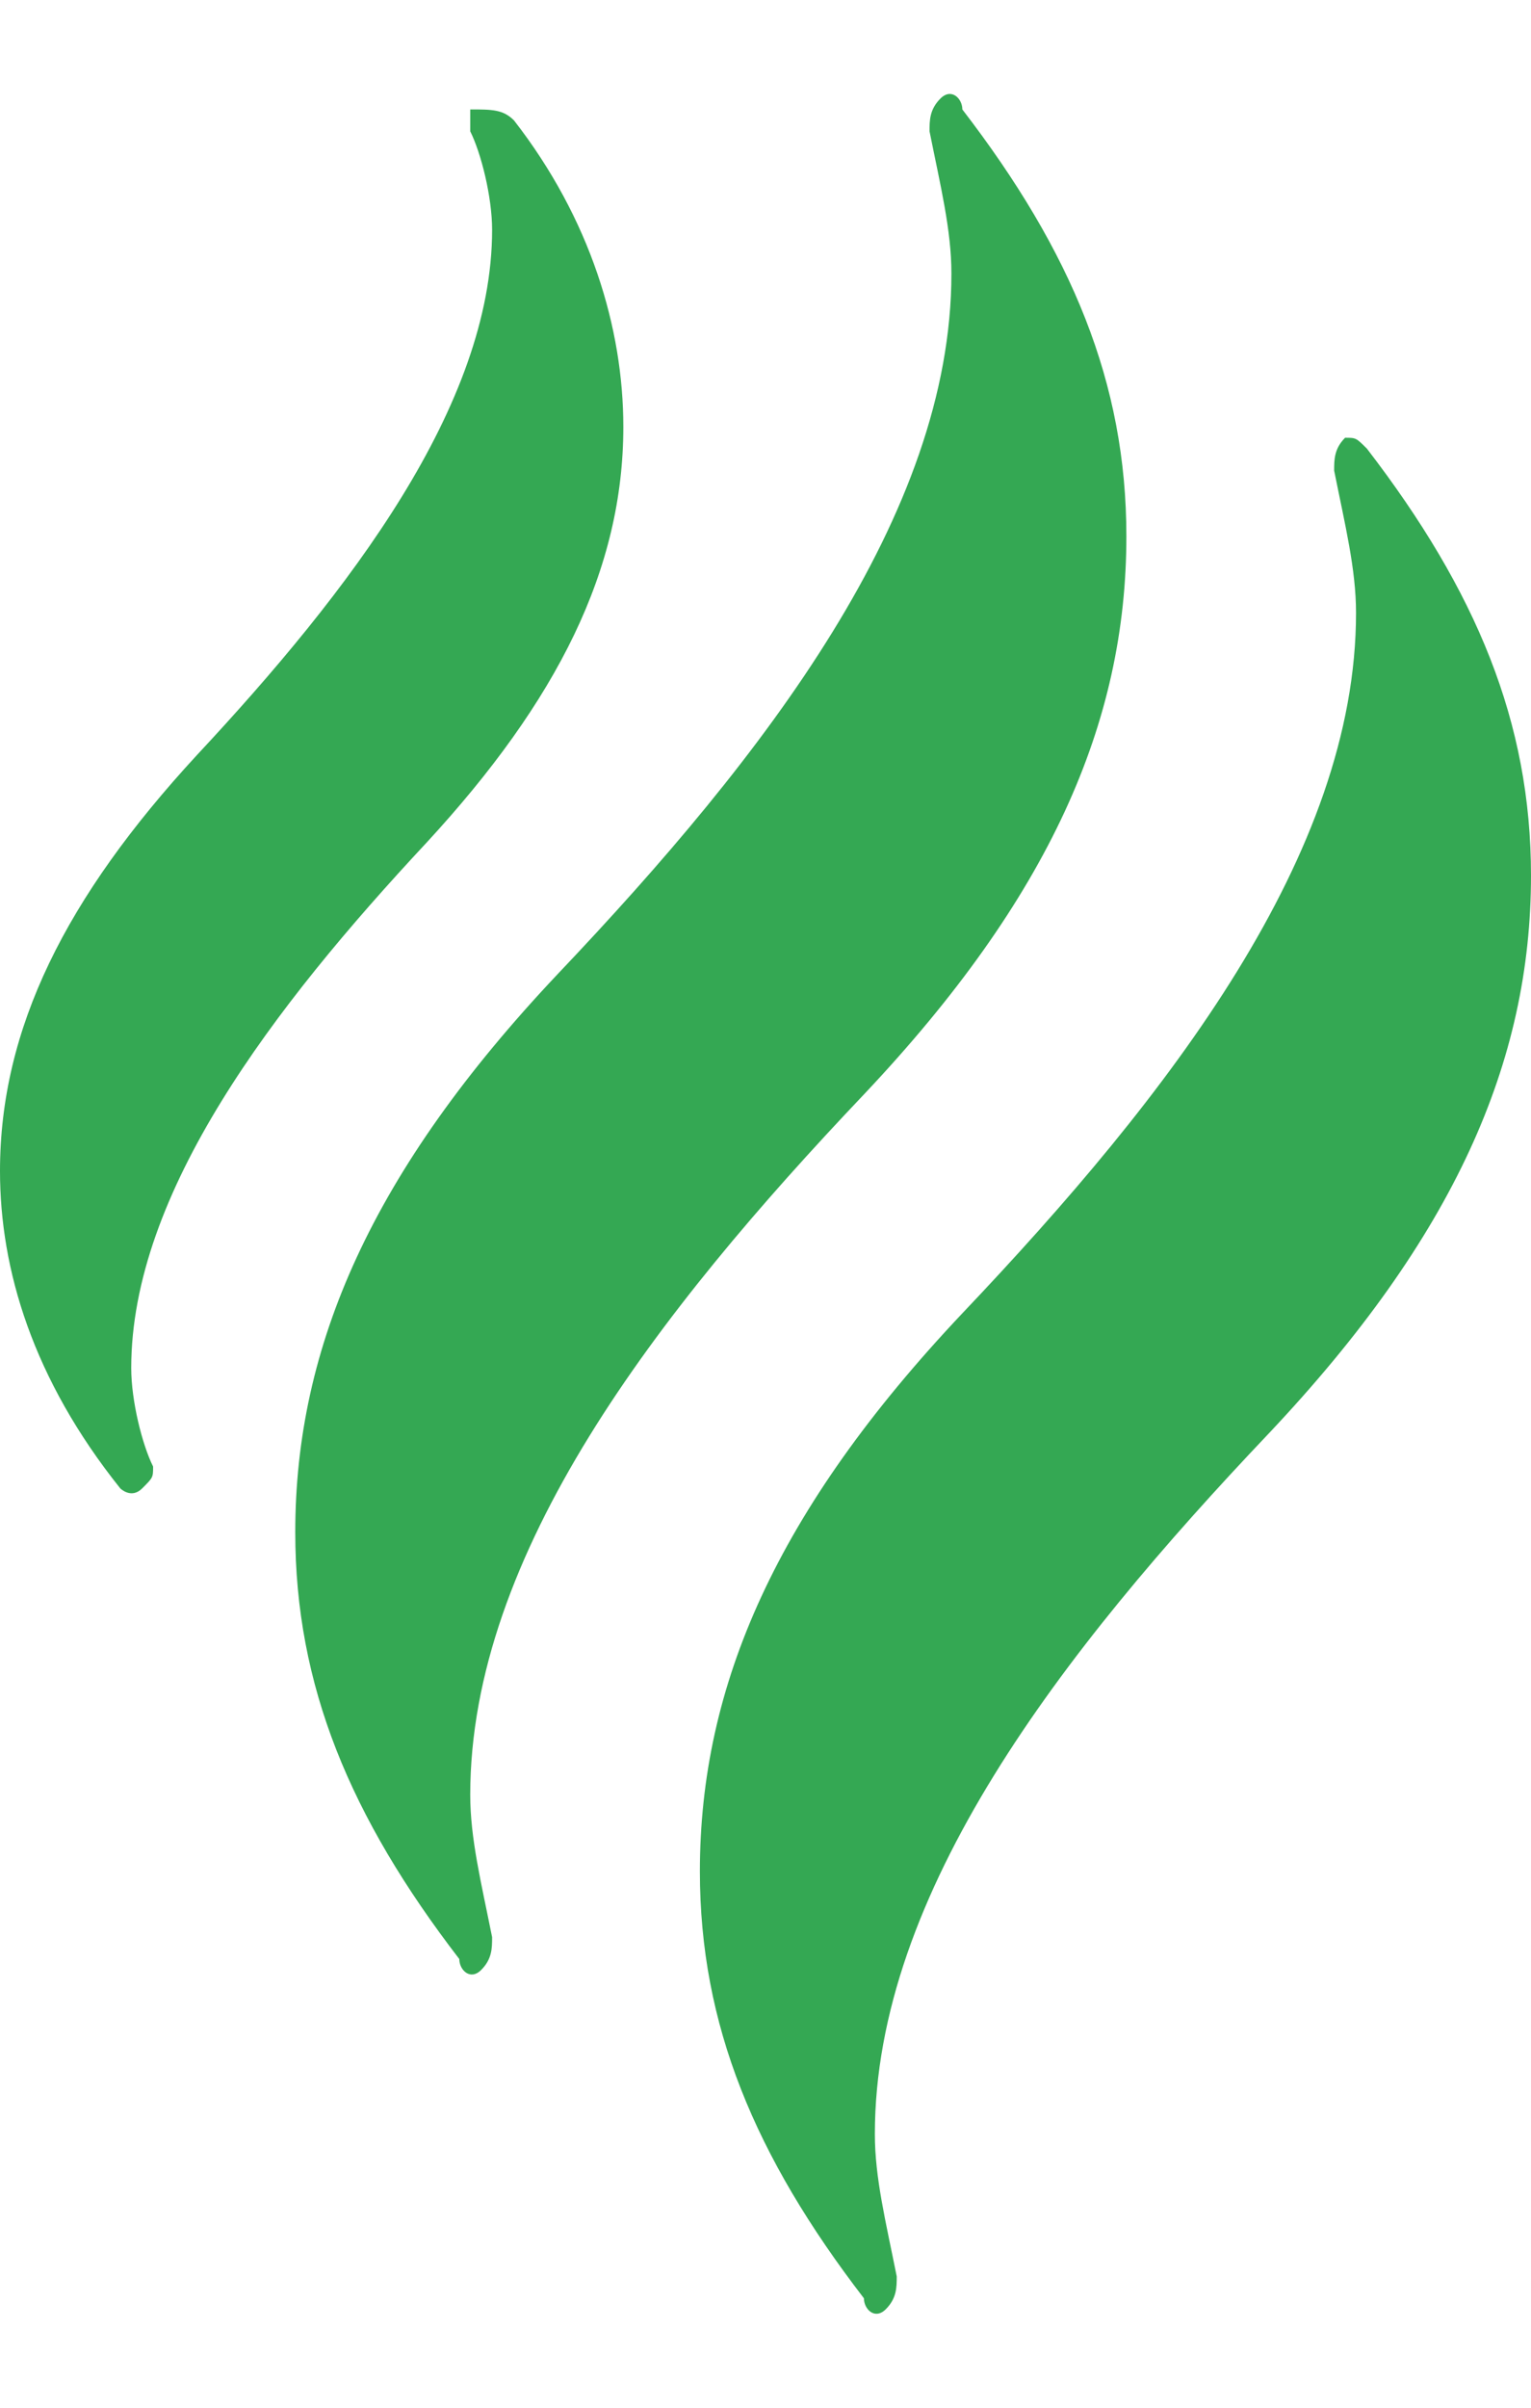 <svg width="14" height="22" viewBox="0 0 14 22" fill="none" xmlns="http://www.w3.org/2000/svg">
<path d="M12.5 4.1C13.5 5.4 14 6.6 14 8C14 9.7 13.3 11.3 11.6 13.1C9.7 15.1 8 17.3 8 19.5C8 19.9 8.1 20.3 8.2 20.8C8.2 20.9 8.2 21 8.1 21.1C8 21.2 7.9 21.1 7.9 21C6.9 19.7 6.4 18.5 6.4 17.1C6.4 15.4 7.1 13.8 8.8 12C10.7 10 12.4 7.8 12.4 5.6C12.4 5.2 12.3 4.8 12.2 4.3C12.2 4.2 12.2 4.1 12.3 4C12.4 4 12.4 4 12.5 4.1ZM4.7 1.1C5.4 2 5.7 3 5.7 3.9C5.7 5.2 5.1 6.4 3.9 7.7C2.5 9.2 1.2 10.9 1.2 12.5C1.2 12.8 1.3 13.2 1.4 13.4C1.4 13.5 1.4 13.5 1.3 13.6C1.2 13.7 1.1 13.6 1.1 13.6C0.3 12.6 0 11.6 0 10.7C0 9.4 0.6 8.2 1.8 6.9C3.2 5.4 4.5 3.7 4.5 2.1C4.5 1.8 4.4 1.4 4.3 1.2V1C4.5 1 4.6 1 4.7 1.1ZM5.1 8.9C7 6.9 8.7 4.7 8.7 2.5C8.7 2.1 8.6 1.7 8.5 1.2C8.5 1.1 8.5 1 8.6 0.9C8.7 0.8 8.8 0.9 8.8 1C9.8 2.3 10.3 3.5 10.3 4.9C10.3 6.6 9.6 8.2 7.9 10C6 12 4.3 14.2 4.3 16.4C4.3 16.8 4.4 17.2 4.5 17.7C4.5 17.8 4.5 17.9 4.4 18C4.3 18.1 4.2 18 4.2 17.9C3.2 16.6 2.7 15.4 2.7 14C2.7 12.3 3.4 10.7 5.1 8.9Z" fill="#34A853"/>
</svg>
